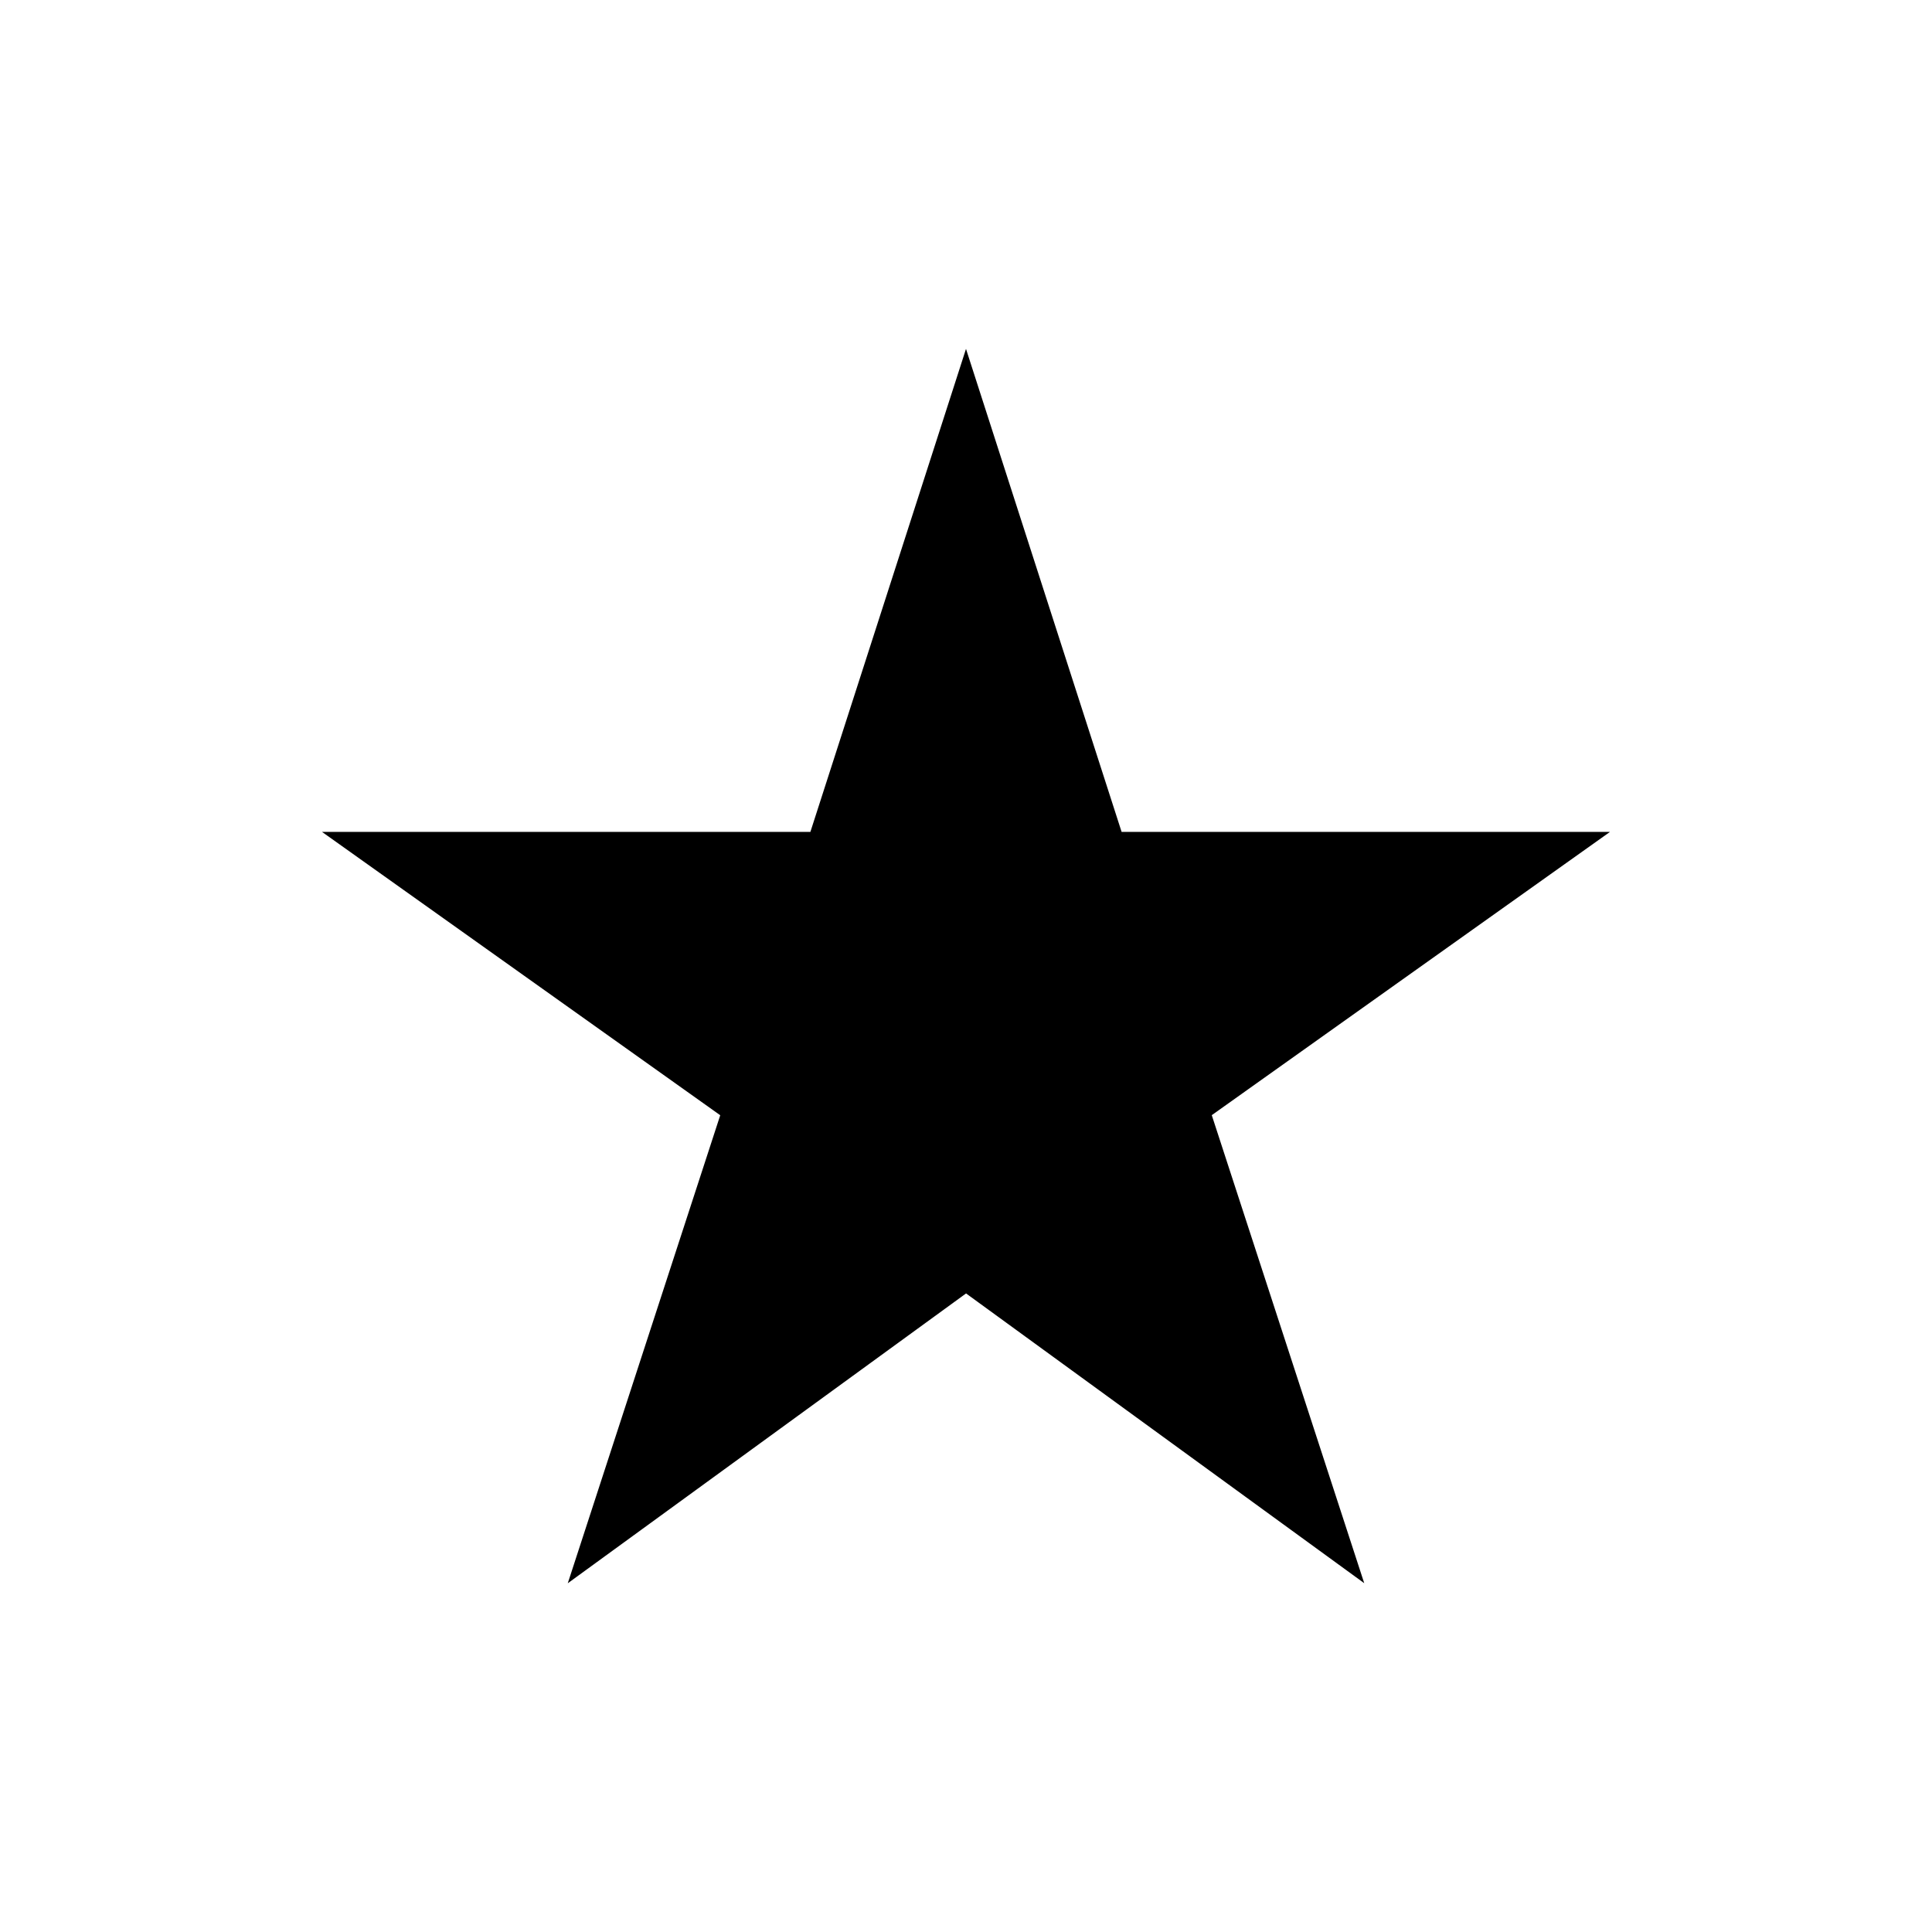 <svg width="24" height="24" viewBox="0 0 24 24" xmlns="http://www.w3.org/2000/svg"><path d="m12 16.067 4.947 3.6-1.894-5.814L20 10.334h-6.067l-1.933-6-1.933 6H4l4.947 3.52-1.894 5.814 4.947-3.6z"/></svg>